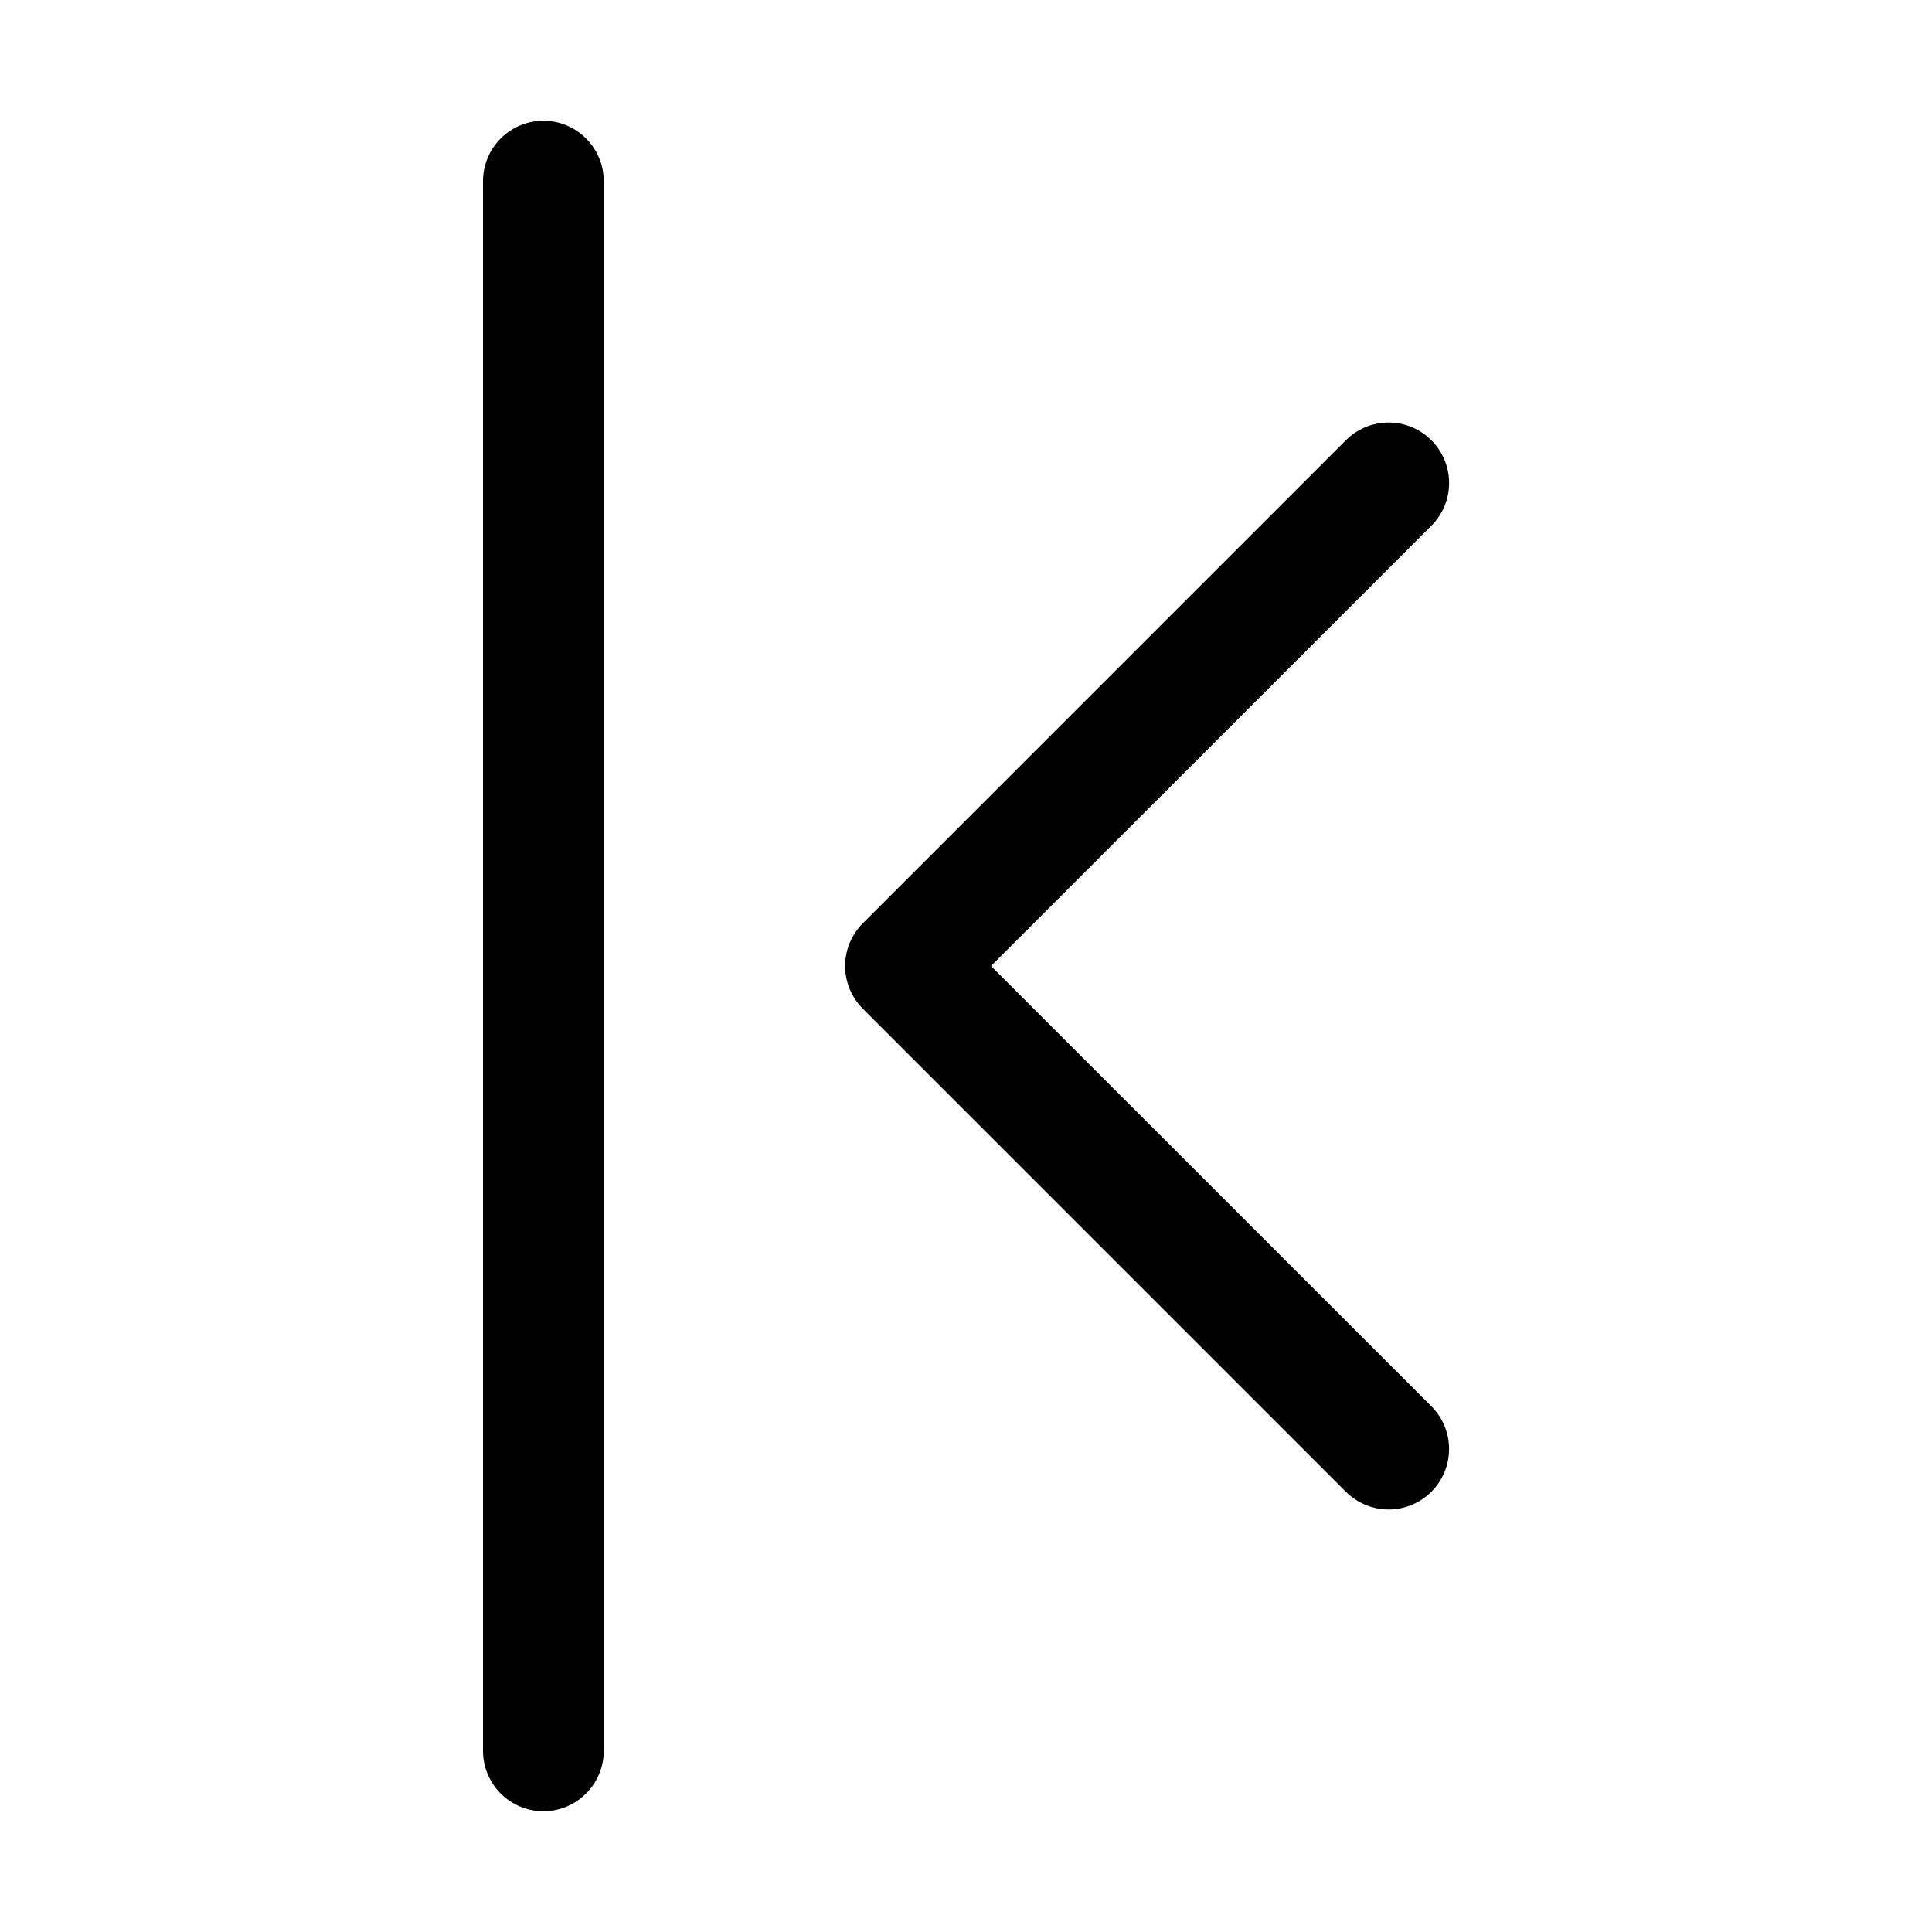<svg width="50" height="50" viewBox="0 0 50 50" fill="none" xmlns="http://www.w3.org/2000/svg">
<path fillRule="evenodd" clipRule="evenodd" d="M37.044 11.394C37.189 11.539 37.305 11.711 37.383 11.901C37.462 12.091 37.503 12.294 37.503 12.5C37.503 12.706 37.462 12.909 37.383 13.099C37.305 13.289 37.189 13.461 37.044 13.606L25.647 25L37.044 36.394C37.337 36.687 37.502 37.085 37.502 37.5C37.502 37.915 37.337 38.313 37.044 38.606C36.75 38.9 36.352 39.065 35.938 39.065C35.523 39.065 35.125 38.9 34.831 38.606L22.331 26.106C22.186 25.961 22.07 25.789 21.991 25.599C21.913 25.409 21.872 25.206 21.872 25C21.872 24.794 21.913 24.591 21.991 24.401C22.07 24.211 22.186 24.039 22.331 23.894L34.831 11.394C34.976 11.248 35.149 11.133 35.339 11.054C35.529 10.975 35.732 10.935 35.938 10.935C36.143 10.935 36.346 10.975 36.536 11.054C36.726 11.133 36.899 11.248 37.044 11.394ZM14.062 3.125C13.648 3.125 13.251 3.29 12.958 3.583C12.665 3.876 12.5 4.273 12.5 4.688V45.312C12.5 45.727 12.665 46.124 12.958 46.417C13.251 46.71 13.648 46.875 14.062 46.875C14.477 46.875 14.874 46.71 15.167 46.417C15.46 46.124 15.625 45.727 15.625 45.312V4.688C15.625 4.273 15.46 3.876 15.167 3.583C14.874 3.29 14.477 3.125 14.062 3.125Z" fill="black"/>
</svg>
